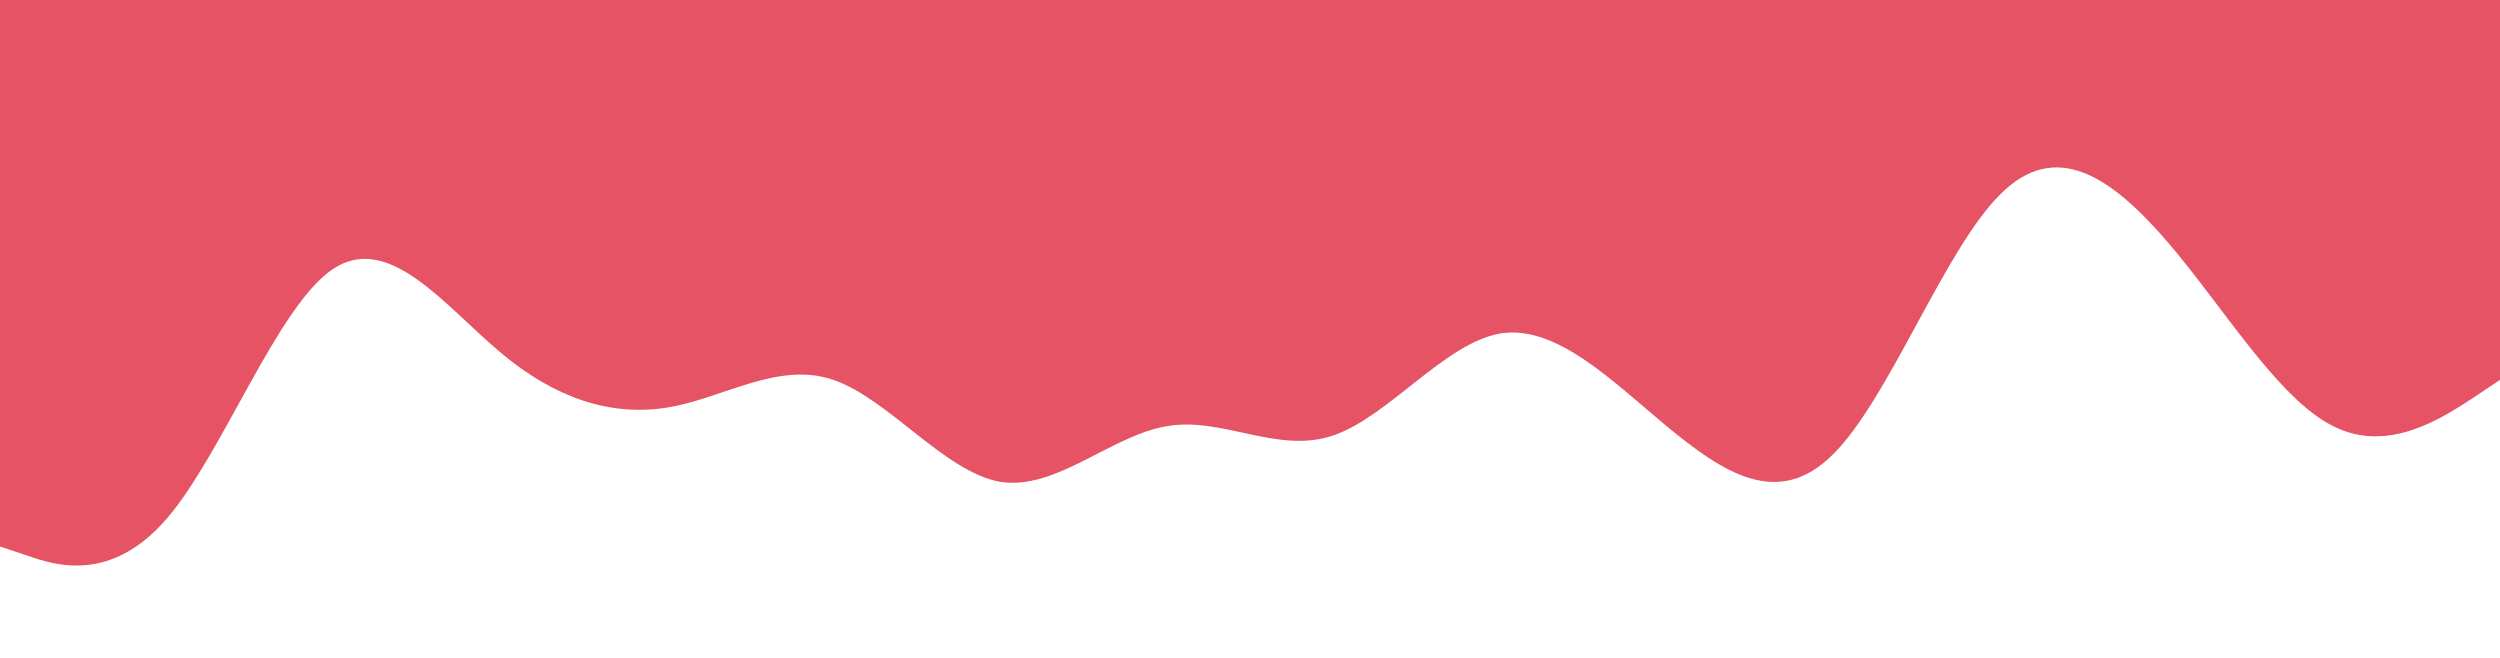 <?xml version="1.0" encoding="utf-8"?>
<!-- Generator: Adobe Illustrator 25.2.1, SVG Export Plug-In . SVG Version: 6.00 Build 0)  -->
<svg version="1.1" id="Layer_1" xmlns="http://www.w3.org/2000/svg" xmlns:xlink="http://www.w3.org/1999/xlink" x="0px" y="0px"
	 viewBox="0 0 1440 378.8" style="enable-background:new 0 0 1440 378.8;" xml:space="preserve">
<style type="text/css">
	.st0{fill:#E65364;}
</style>
<path class="st0" d="M0,314.8l16,5.3c16,5.7,48,15.7,80-21.3s64-123,96-144s64,21,96,48s64,37,96,32s64-27,96-16s64,53,96,58.7
	c32,5.3,64-26.7,96-32c32-5.7,64,16.3,96,5.3s64-53,96-58.7c32-5.3,64,26.7,96,53.4c32,26.3,64,48.3,96,16
	c32-31.7,64-117.7,96-149.4c32-32.3,64-10.3,96,26.7s64,91,96,106.7c32,16.3,64-5.7,80-16l16-10.7V0h-16c-16,0-48,0-80,0s-64,0-96,0
	s-64,0-96,0s-64,0-96,0s-64,0-96,0s-64,0-96,0s-64,0-96,0s-64,0-96,0s-64,0-96,0s-64,0-96,0s-64,0-96,0s-64,0-96,0s-64,0-96,0
	s-64,0-96,0S32,0,16,0H0V314.8z"/>
</svg>
